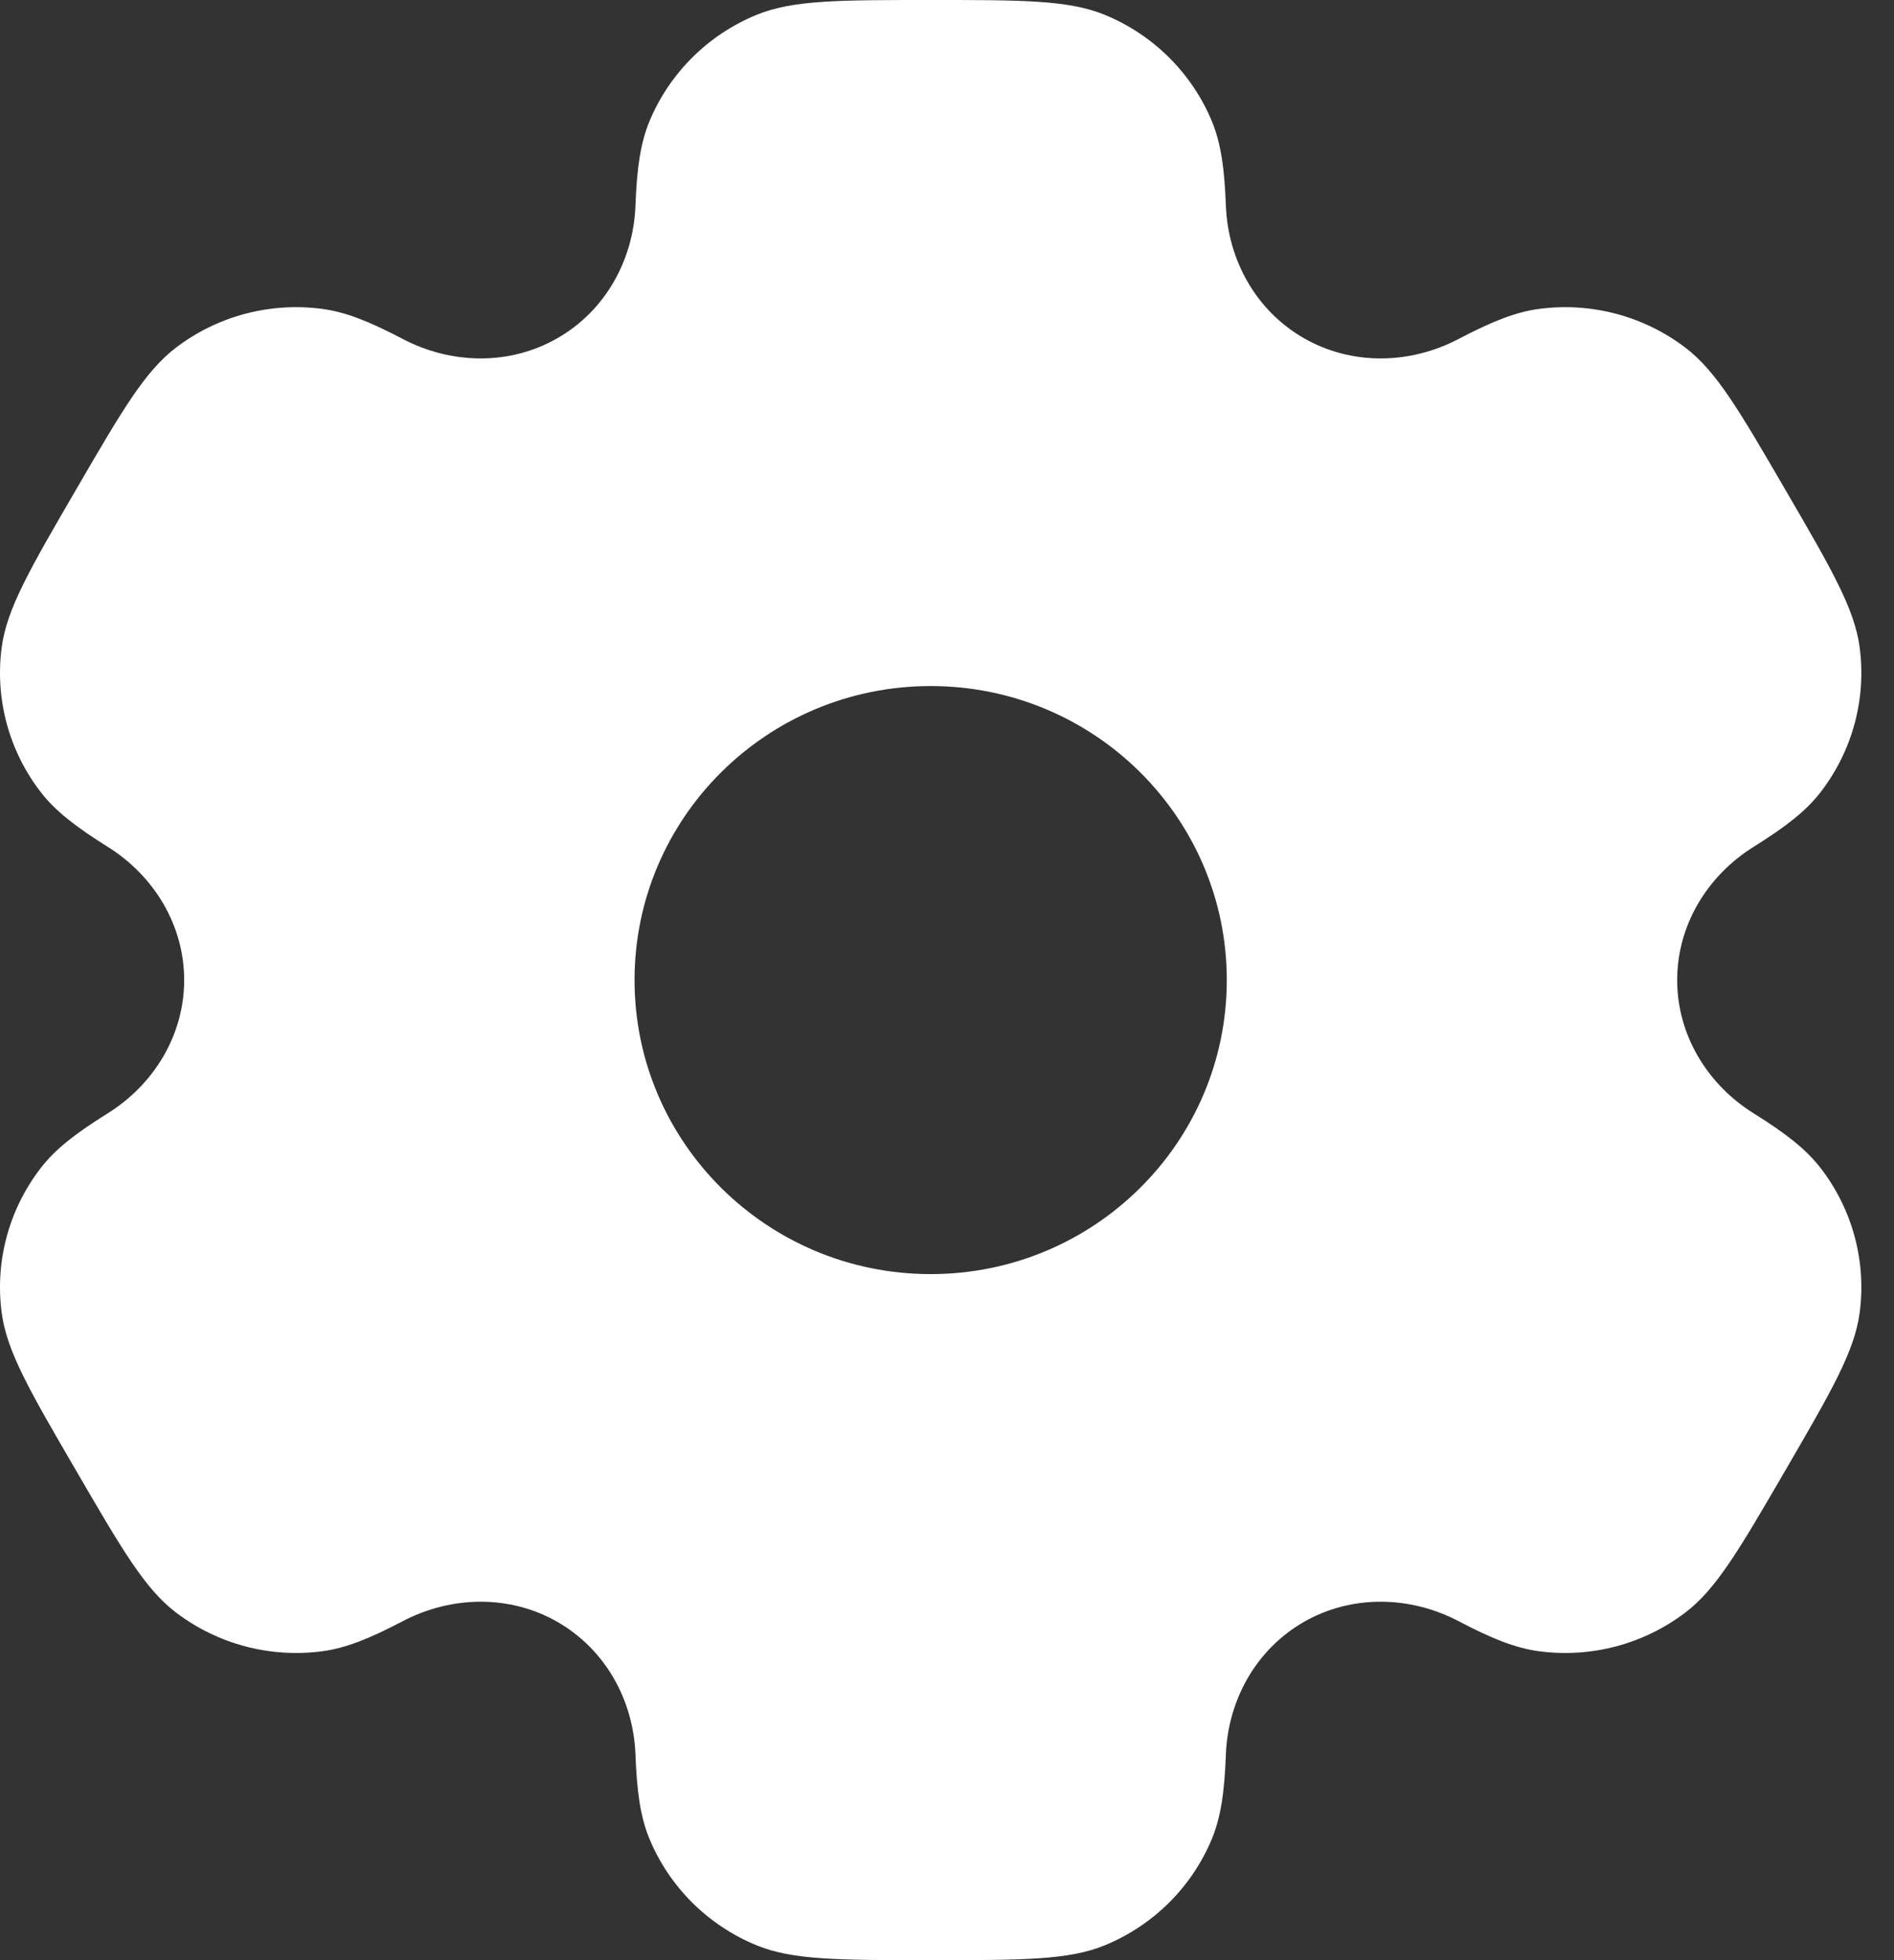 <svg width="29" height="30" viewBox="0 0 29 30" fill="none" xmlns="http://www.w3.org/2000/svg">
<rect x="0" y="0" width="29" height="30" fill="#333333" stroke="none"/>
<path fill-rule="evenodd" clip-rule="evenodd" d="M16.918 0.228C16.363 6.70552e-08 15.659 0 14.25 0C12.841 0 12.137 6.70552e-08 11.582 0.228C10.841 0.533 10.253 1.117 9.946 1.852C9.806 2.188 9.751 2.578 9.73 3.147C9.698 3.984 9.266 4.758 8.535 5.176C7.805 5.595 6.913 5.579 6.167 5.188C5.66 4.922 5.292 4.774 4.929 4.727C4.134 4.623 3.33 4.836 2.694 5.321C2.217 5.684 1.865 6.289 1.161 7.5C0.457 8.71 0.105 9.316 0.026 9.907C-0.079 10.696 0.137 11.494 0.625 12.125C0.848 12.413 1.161 12.655 1.647 12.959C2.361 13.404 2.82 14.163 2.82 15C2.82 15.837 2.361 16.596 1.647 17.041C1.161 17.344 0.847 17.587 0.625 17.875C0.137 18.506 -0.079 19.304 0.026 20.093C0.104 20.684 0.456 21.29 1.161 22.5C1.865 23.71 2.217 24.316 2.694 24.679C3.33 25.163 4.134 25.377 4.929 25.273C5.292 25.226 5.66 25.078 6.167 24.812C6.913 24.421 7.805 24.405 8.535 24.823C9.266 25.242 9.698 26.016 9.73 26.853C9.751 27.422 9.806 27.812 9.946 28.148C10.253 28.883 10.841 29.467 11.582 29.772C12.137 30 12.841 30 14.25 30C15.659 30 16.363 30 16.918 29.772C17.659 29.467 18.247 28.883 18.554 28.148C18.694 27.812 18.749 27.422 18.77 26.853C18.802 26.017 19.234 25.242 19.965 24.823C20.695 24.405 21.587 24.421 22.333 24.812C22.84 25.078 23.208 25.226 23.571 25.273C24.366 25.377 25.17 25.163 25.806 24.679C26.283 24.316 26.635 23.71 27.339 22.5C28.043 21.289 28.395 20.684 28.474 20.093C28.579 19.304 28.363 18.506 27.875 17.875C27.652 17.587 27.339 17.344 26.853 17.041C26.139 16.596 25.68 15.837 25.68 15C25.68 14.163 26.139 13.404 26.853 12.959C27.339 12.656 27.652 12.414 27.875 12.125C28.363 11.494 28.579 10.696 28.474 9.907C28.396 9.316 28.044 8.711 27.339 7.5C26.635 6.289 26.283 5.684 25.806 5.321C25.17 4.837 24.366 4.623 23.571 4.727C23.208 4.774 22.84 4.922 22.333 5.188C21.587 5.579 20.695 5.595 19.965 5.176C19.234 4.758 18.802 3.983 18.77 3.147C18.749 2.578 18.694 2.188 18.554 1.852C18.247 1.117 17.659 0.533 16.918 0.228ZM14.25 19.5C16.754 19.5 18.784 17.485 18.784 15C18.784 12.515 16.754 10.5 14.25 10.5C11.746 10.5 9.716 12.515 9.716 15C9.716 17.485 11.746 19.5 14.25 19.5Z" fill="white"/>
</svg>
